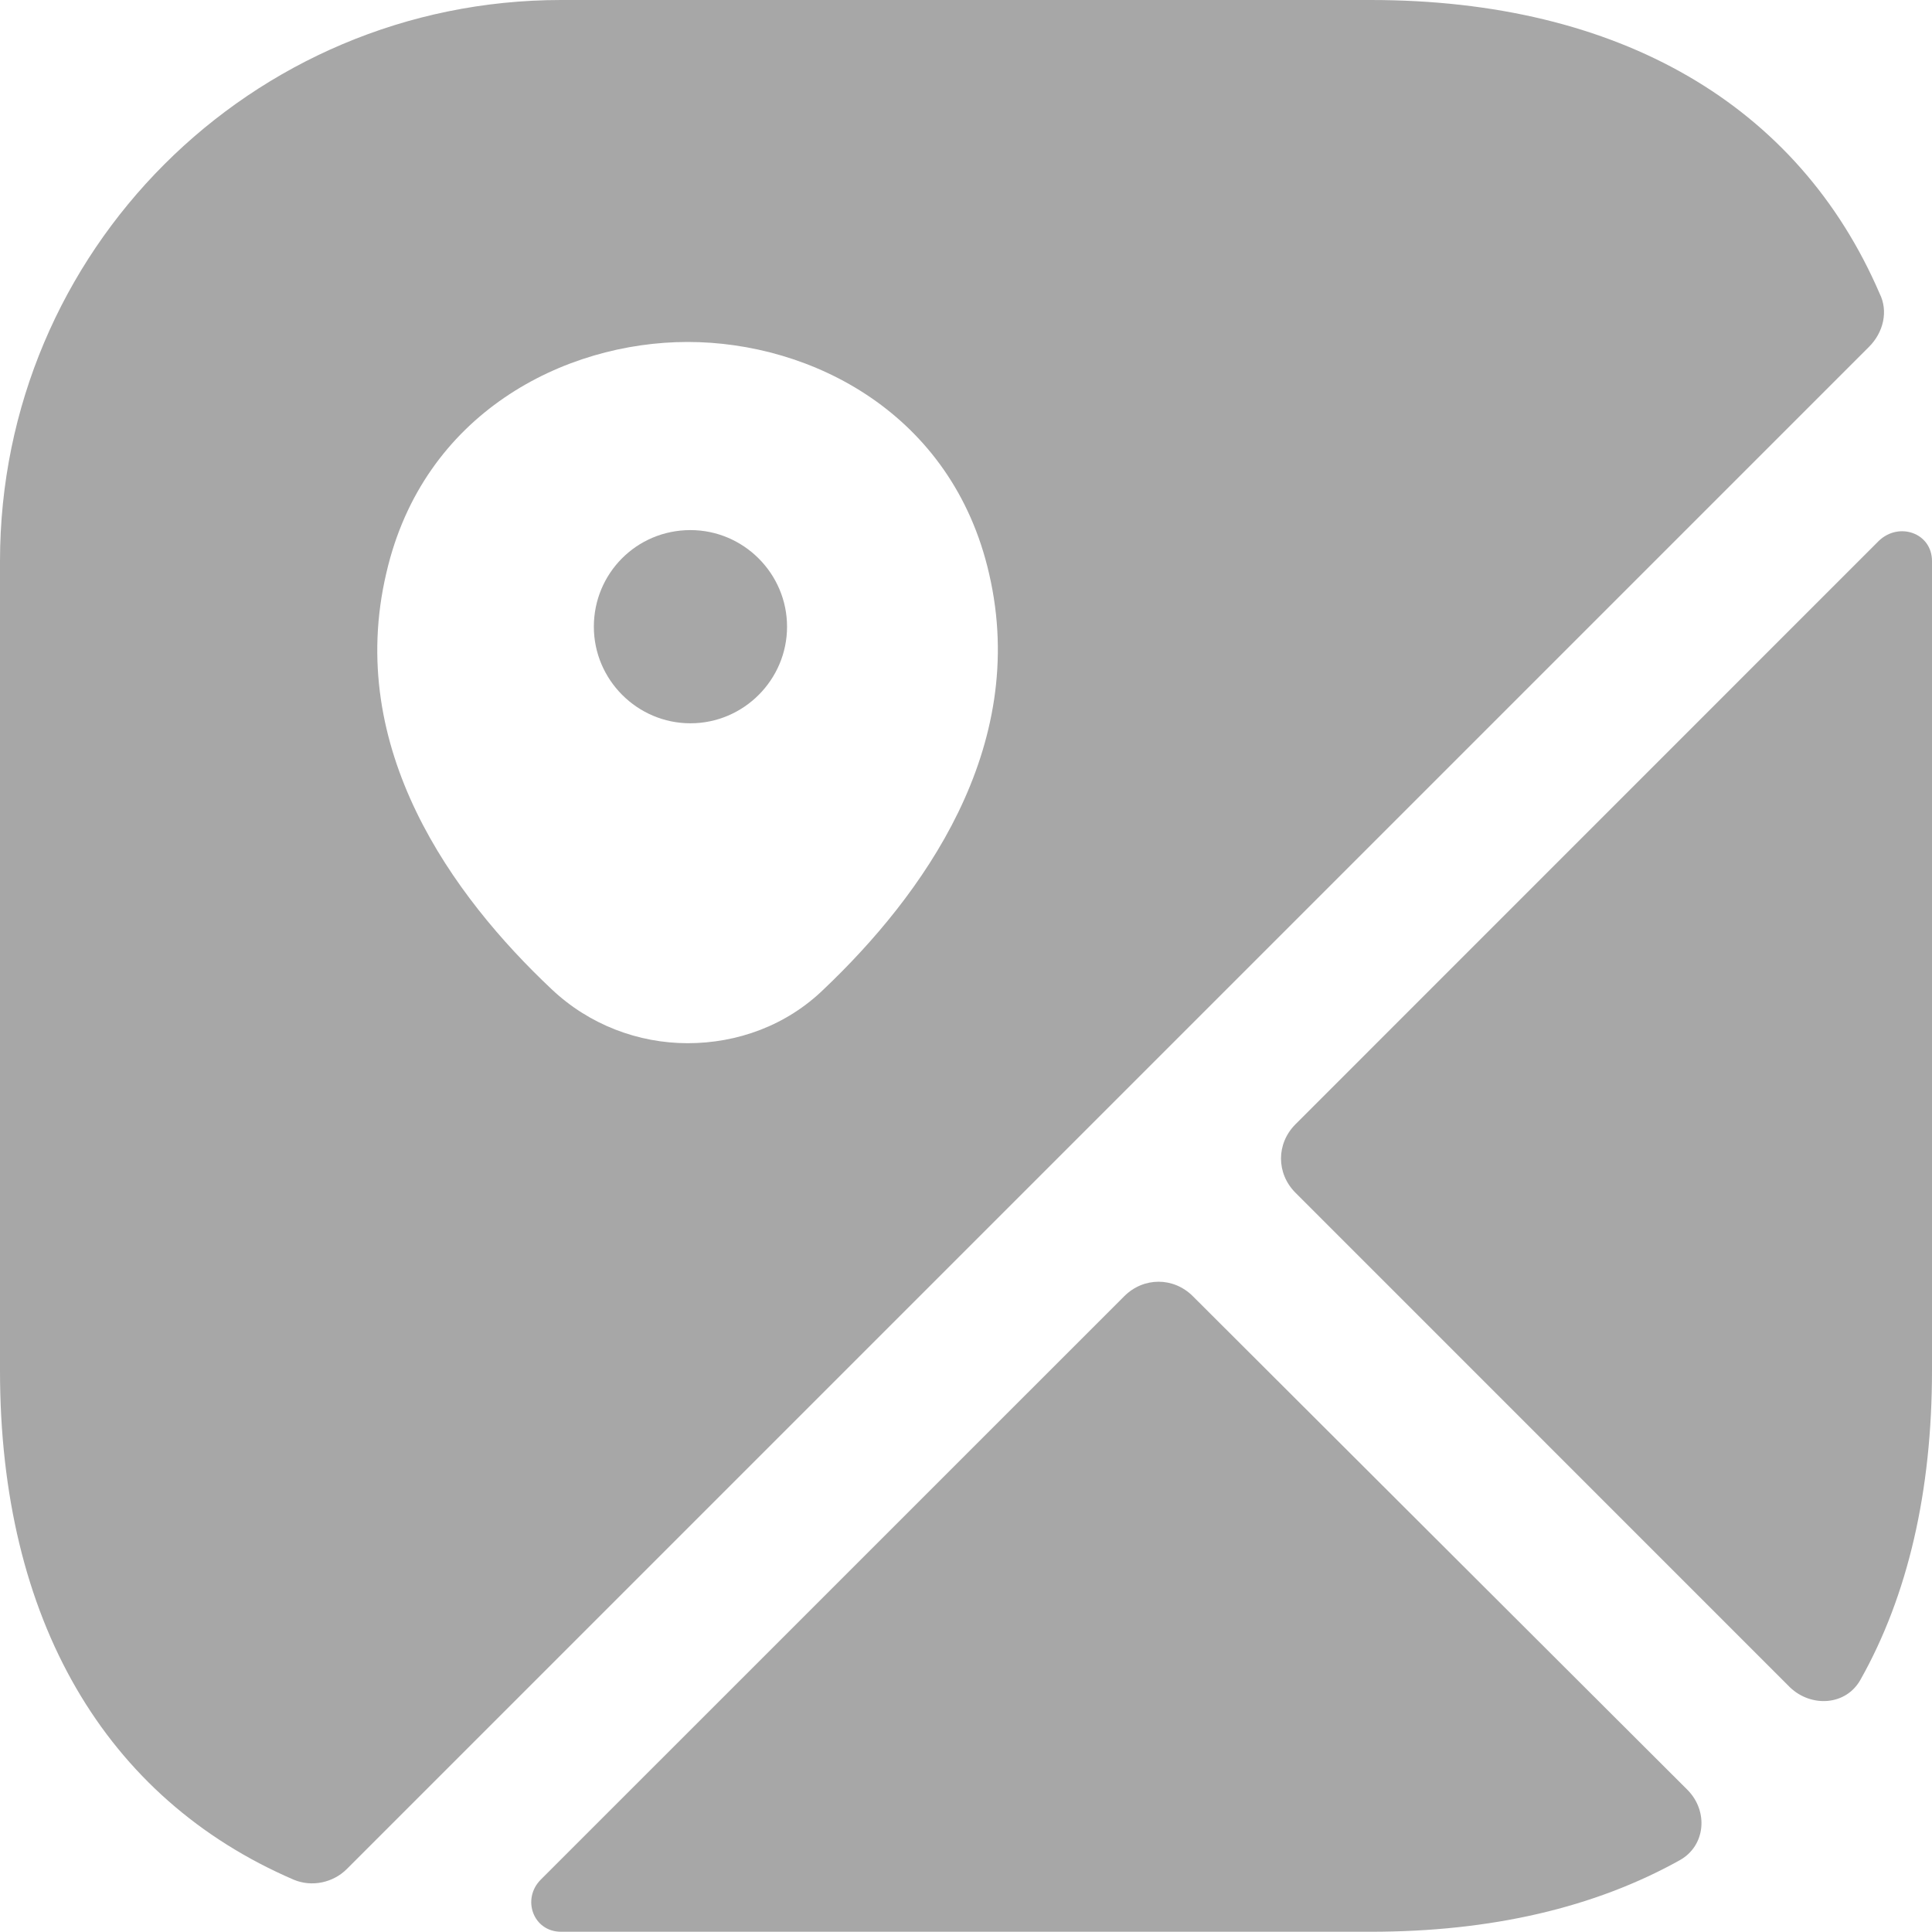 <svg width="24" height="24" viewBox="0 0 24 24" fill="none" xmlns="http://www.w3.org/2000/svg">
<path d="M8.577 6.585C7.905 6.585 7.377 7.125 7.377 7.785C7.377 8.445 7.917 8.985 8.577 8.985C9.237 8.985 9.777 8.445 9.777 7.785C9.777 7.125 9.237 6.585 8.577 6.585Z" fill="#A7A7A7"/>
<path d="M23.35 3.648C22.342 1.308 20.122 0 17.027 0H6.971C3.12 0 0 3.12 0 6.971V17.027C0 20.122 1.308 22.342 3.648 23.35C3.876 23.446 4.14 23.386 4.308 23.218L23.218 4.308C23.398 4.128 23.458 3.864 23.35 3.648ZM10.235 12.287C9.767 12.743 9.155 12.959 8.543 12.959C7.931 12.959 7.319 12.731 6.851 12.287C5.628 11.135 4.284 9.299 4.8 7.115C5.256 5.136 7.007 4.248 8.543 4.248C10.079 4.248 11.831 5.136 12.287 7.127C12.791 9.299 11.447 11.135 10.235 12.287Z" fill="#A7A7A7"/>
<path d="M20.961 22.233C21.225 22.497 21.189 22.93 20.865 23.109C19.809 23.697 18.525 23.997 17.025 23.997H6.97C6.622 23.997 6.478 23.589 6.718 23.349L13.966 16.102C14.206 15.862 14.578 15.862 14.818 16.102L20.961 22.233Z" fill="#A7A7A7"/>
<path d="M24 6.97V17.025C24 18.525 23.7 19.821 23.112 20.865C22.932 21.189 22.5 21.213 22.236 20.961L16.093 14.817C15.853 14.577 15.853 14.206 16.093 13.966L23.34 6.718C23.592 6.478 24 6.622 24 6.97Z" fill="#A7A7A7"/>
</svg>

